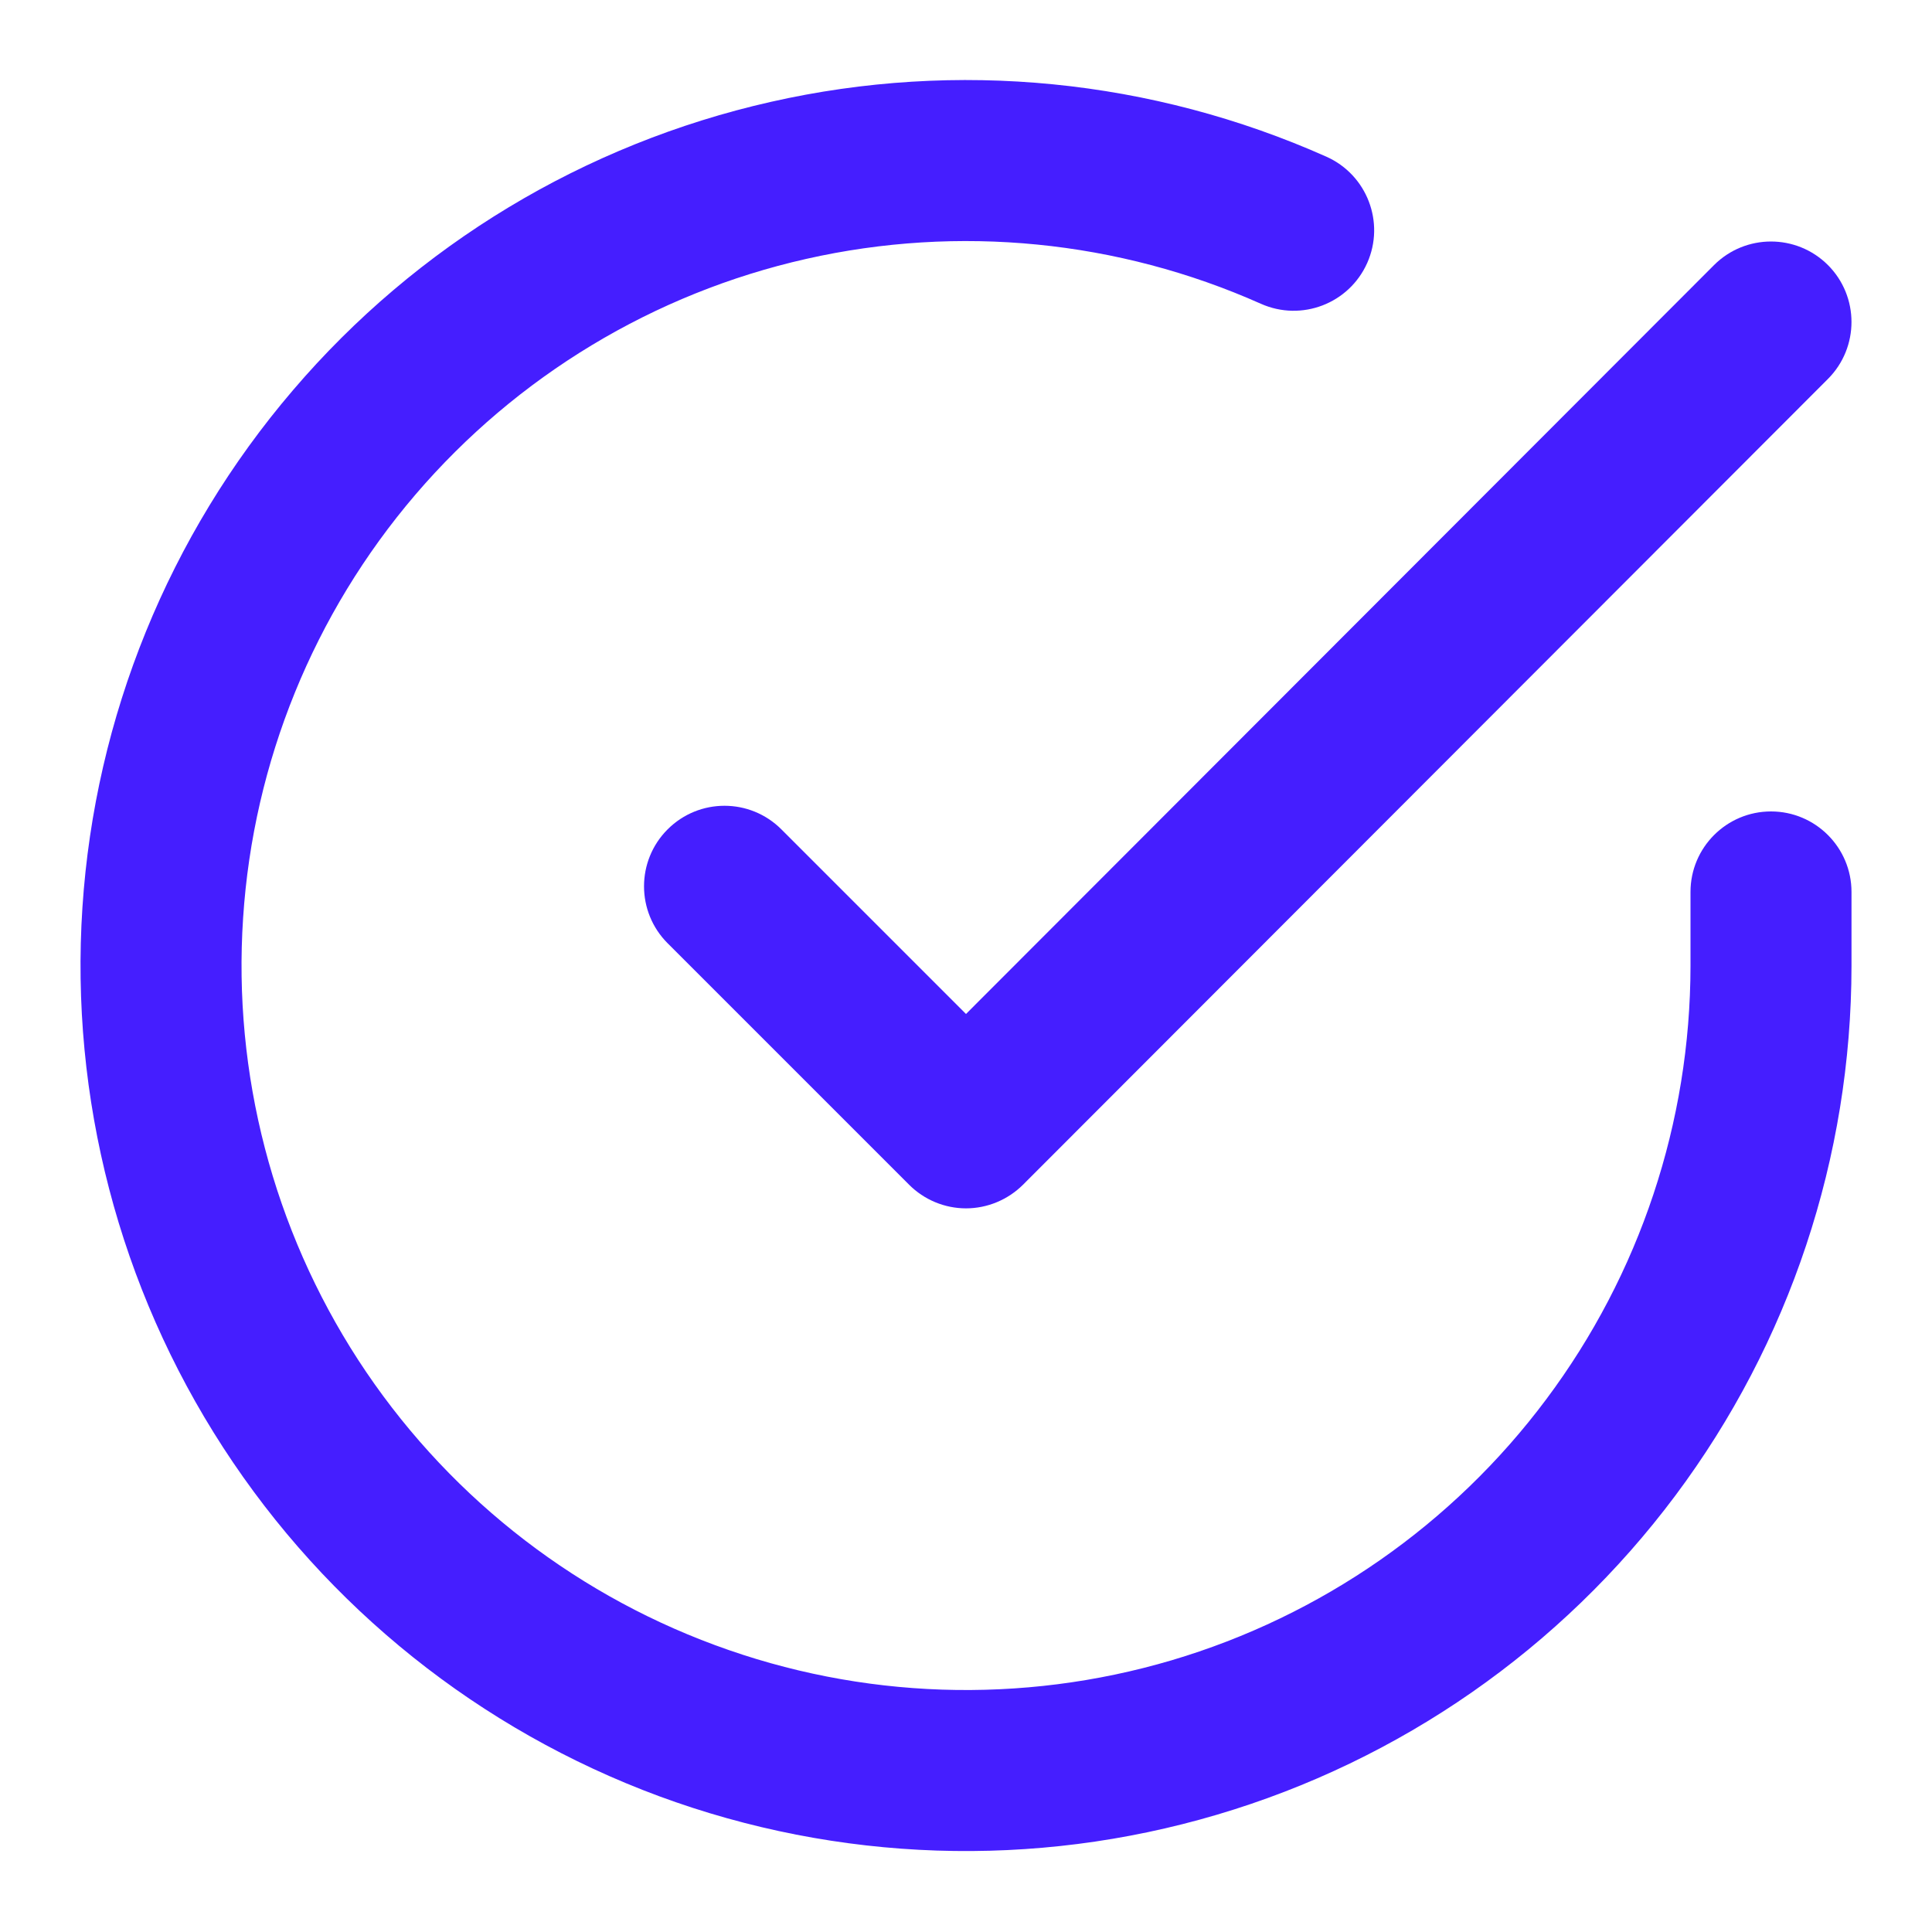 <svg width="18" height="18" viewBox="0 0 18 18" fill="none" xmlns="http://www.w3.org/2000/svg">
<path fill-rule="evenodd" clip-rule="evenodd" d="M11.747 2.83C10.418 2.238 8.932 2.091 7.512 2.412C6.093 2.732 4.815 3.504 3.869 4.61C2.923 5.717 2.36 7.099 2.265 8.552C2.169 10.004 2.545 11.448 3.337 12.67C4.13 13.891 5.295 14.823 6.661 15.327C8.026 15.832 9.518 15.881 10.914 15.469C12.31 15.056 13.535 14.203 14.406 13.037C15.278 11.871 15.749 10.455 15.75 9V8.31C15.75 7.896 16.086 7.56 16.5 7.56C16.914 7.56 17.25 7.896 17.25 8.31V9C17.249 10.779 16.673 12.511 15.608 13.935C14.543 15.36 13.045 16.403 11.339 16.907C9.633 17.412 7.81 17.351 6.141 16.735C4.472 16.118 3.047 14.979 2.079 13.486C1.111 11.994 0.651 10.228 0.768 8.453C0.885 6.678 1.573 4.988 2.729 3.636C3.884 2.283 5.447 1.341 7.182 0.949C8.917 0.556 10.733 0.736 12.358 1.46C12.736 1.629 12.906 2.072 12.738 2.45C12.569 2.829 12.126 2.999 11.747 2.83Z" fill="#451EFF"/>
<path fill-rule="evenodd" clip-rule="evenodd" d="M17.03 2.469C17.323 2.762 17.323 3.237 17.031 3.53L9.531 11.038C9.39 11.178 9.199 11.258 9 11.258C8.801 11.258 8.61 11.178 8.47 11.038L6.22 8.788C5.927 8.495 5.927 8.02 6.22 7.727C6.513 7.434 6.987 7.434 7.28 7.727L9 9.447L15.969 2.47C16.262 2.177 16.737 2.177 17.03 2.469Z" fill="#451EFF"/>
</svg>
